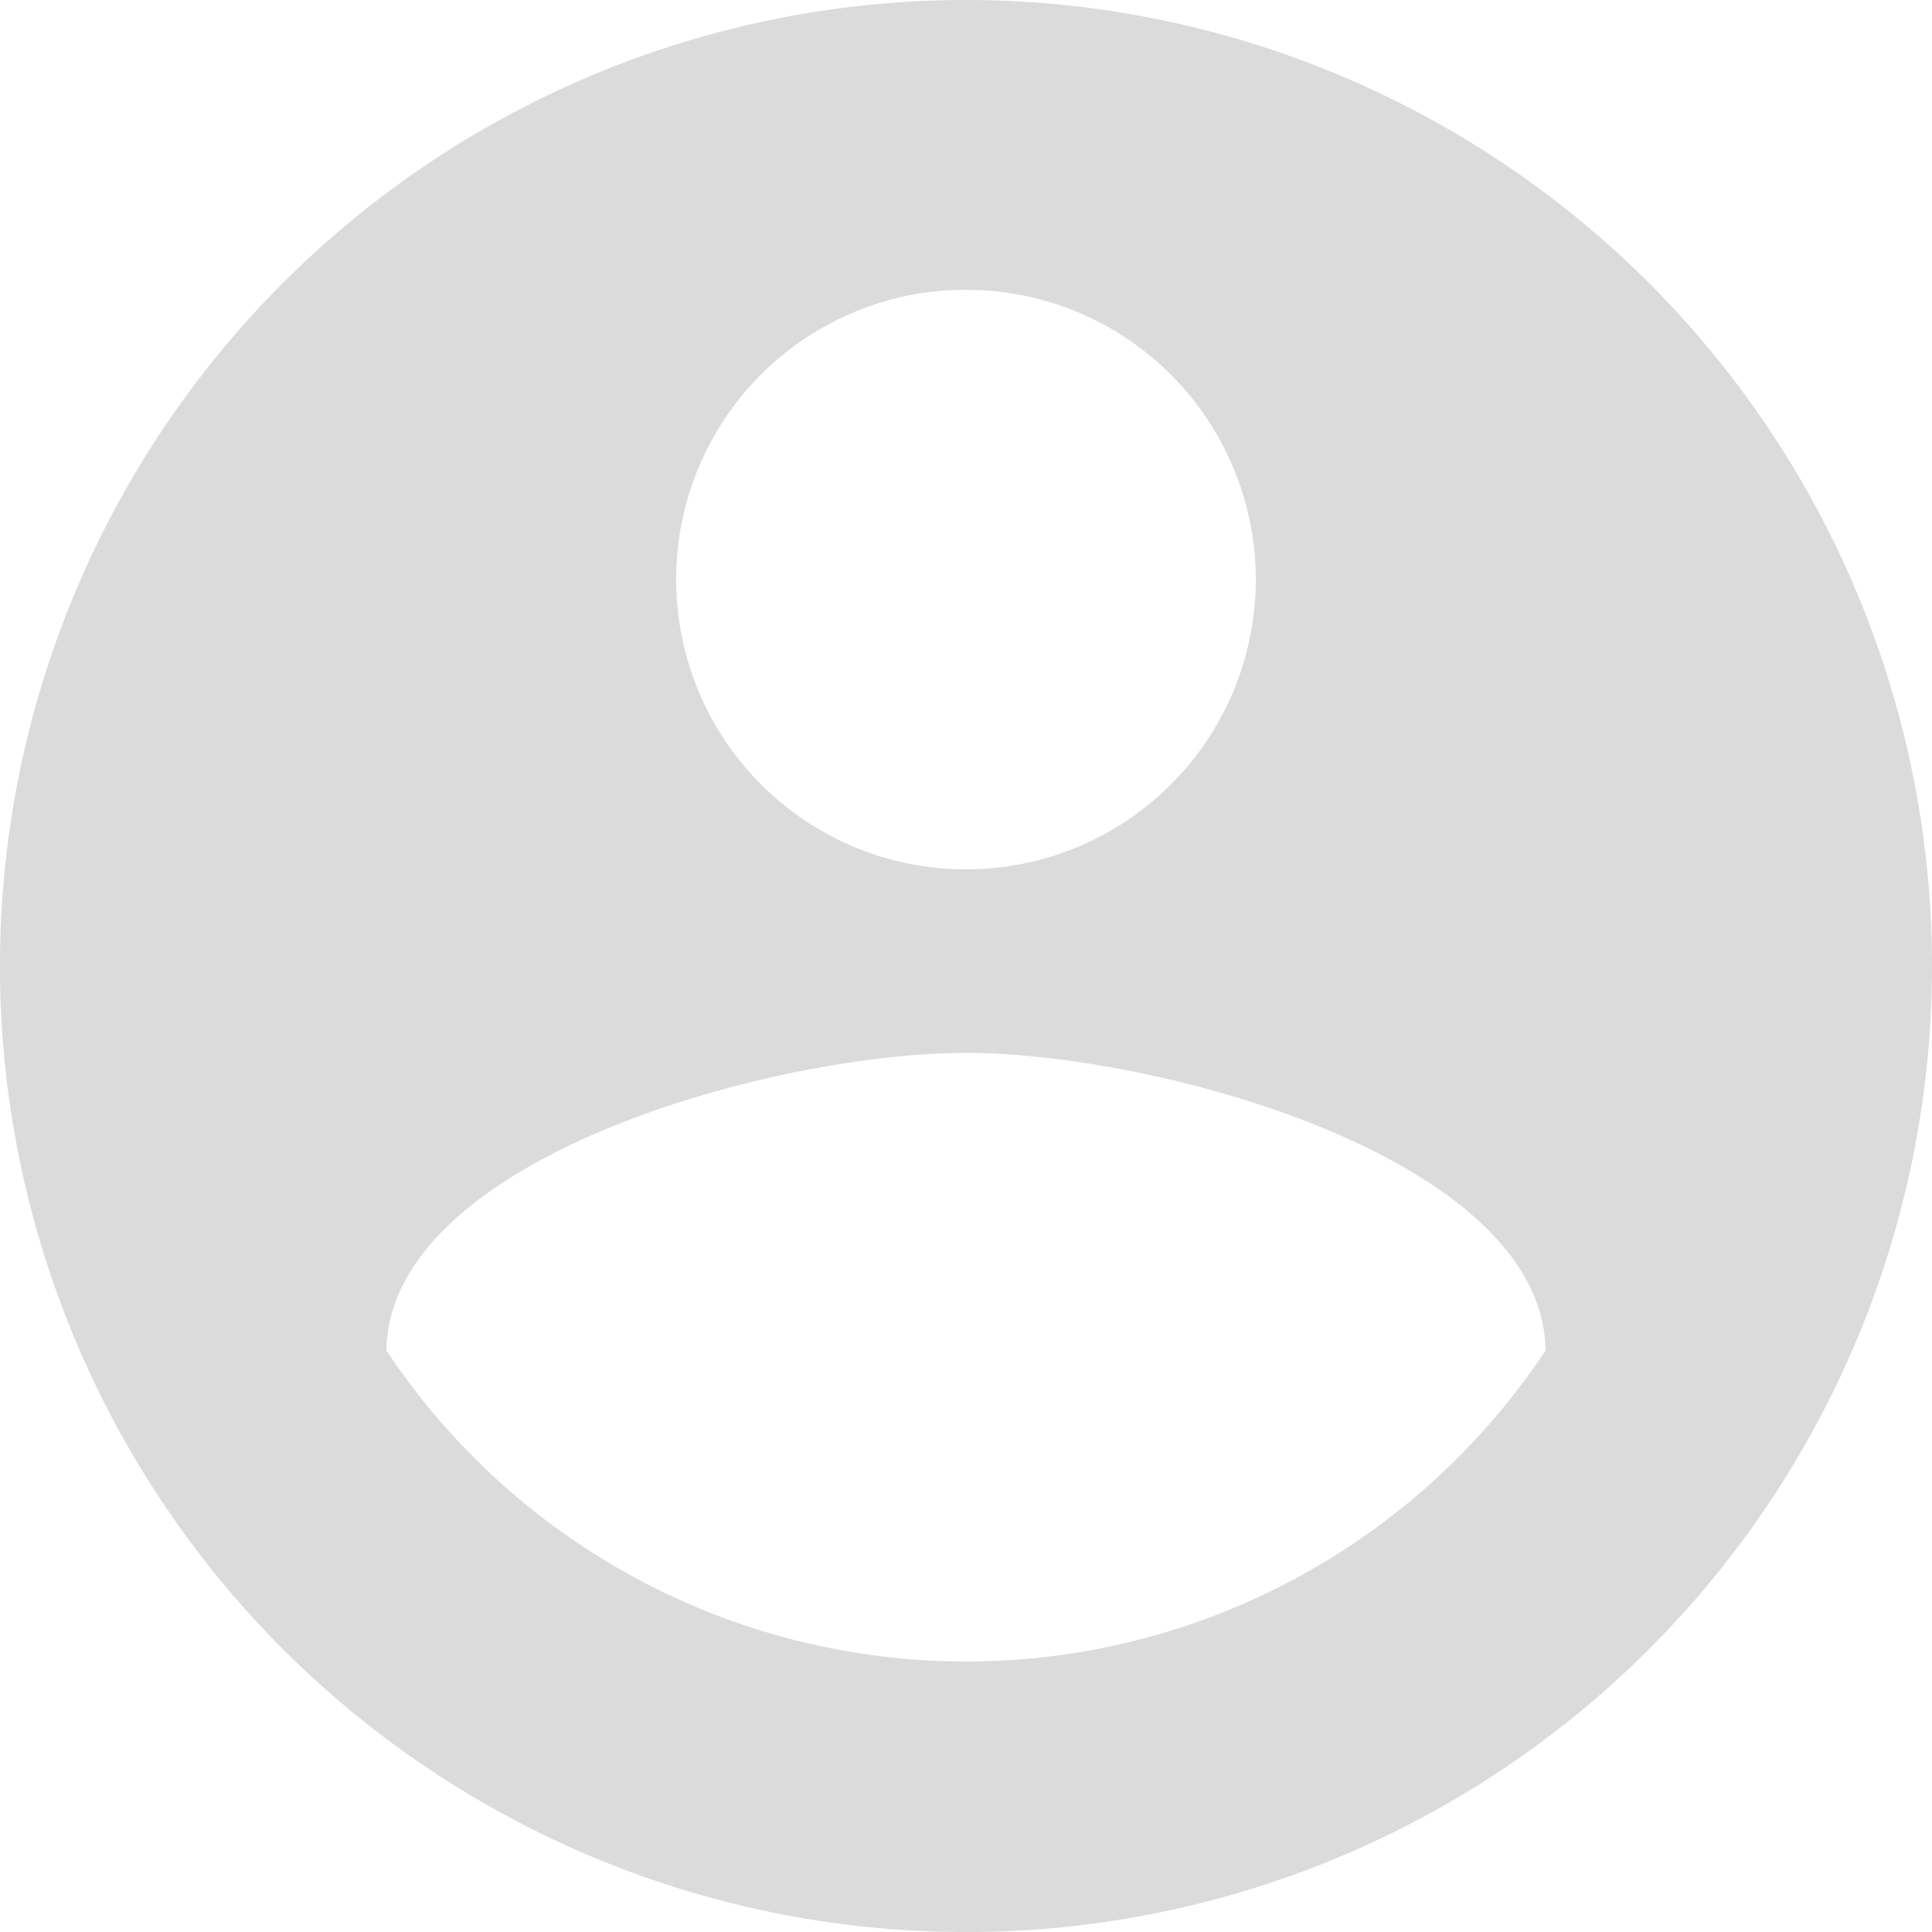 <svg xmlns="http://www.w3.org/2000/svg" width="45.389" height="45.389" viewBox="0 0 45.389 45.389">
  <path id="ic_account_circle_24px" d="M24.694,2A22.695,22.695,0,1,0,47.389,24.695,22.7,22.7,0,0,0,24.694,2Zm0,6.808a6.808,6.808,0,1,1-6.808,6.808A6.8,6.8,0,0,1,24.694,8.808Zm0,32.226a16.341,16.341,0,0,1-13.617-7.308c.068-4.516,9.078-6.99,13.617-6.99,4.516,0,13.549,2.474,13.617,6.99A16.341,16.341,0,0,1,24.694,41.035Z" transform="translate(-2 -2)" fill="#dbdbdb"/>
</svg>
